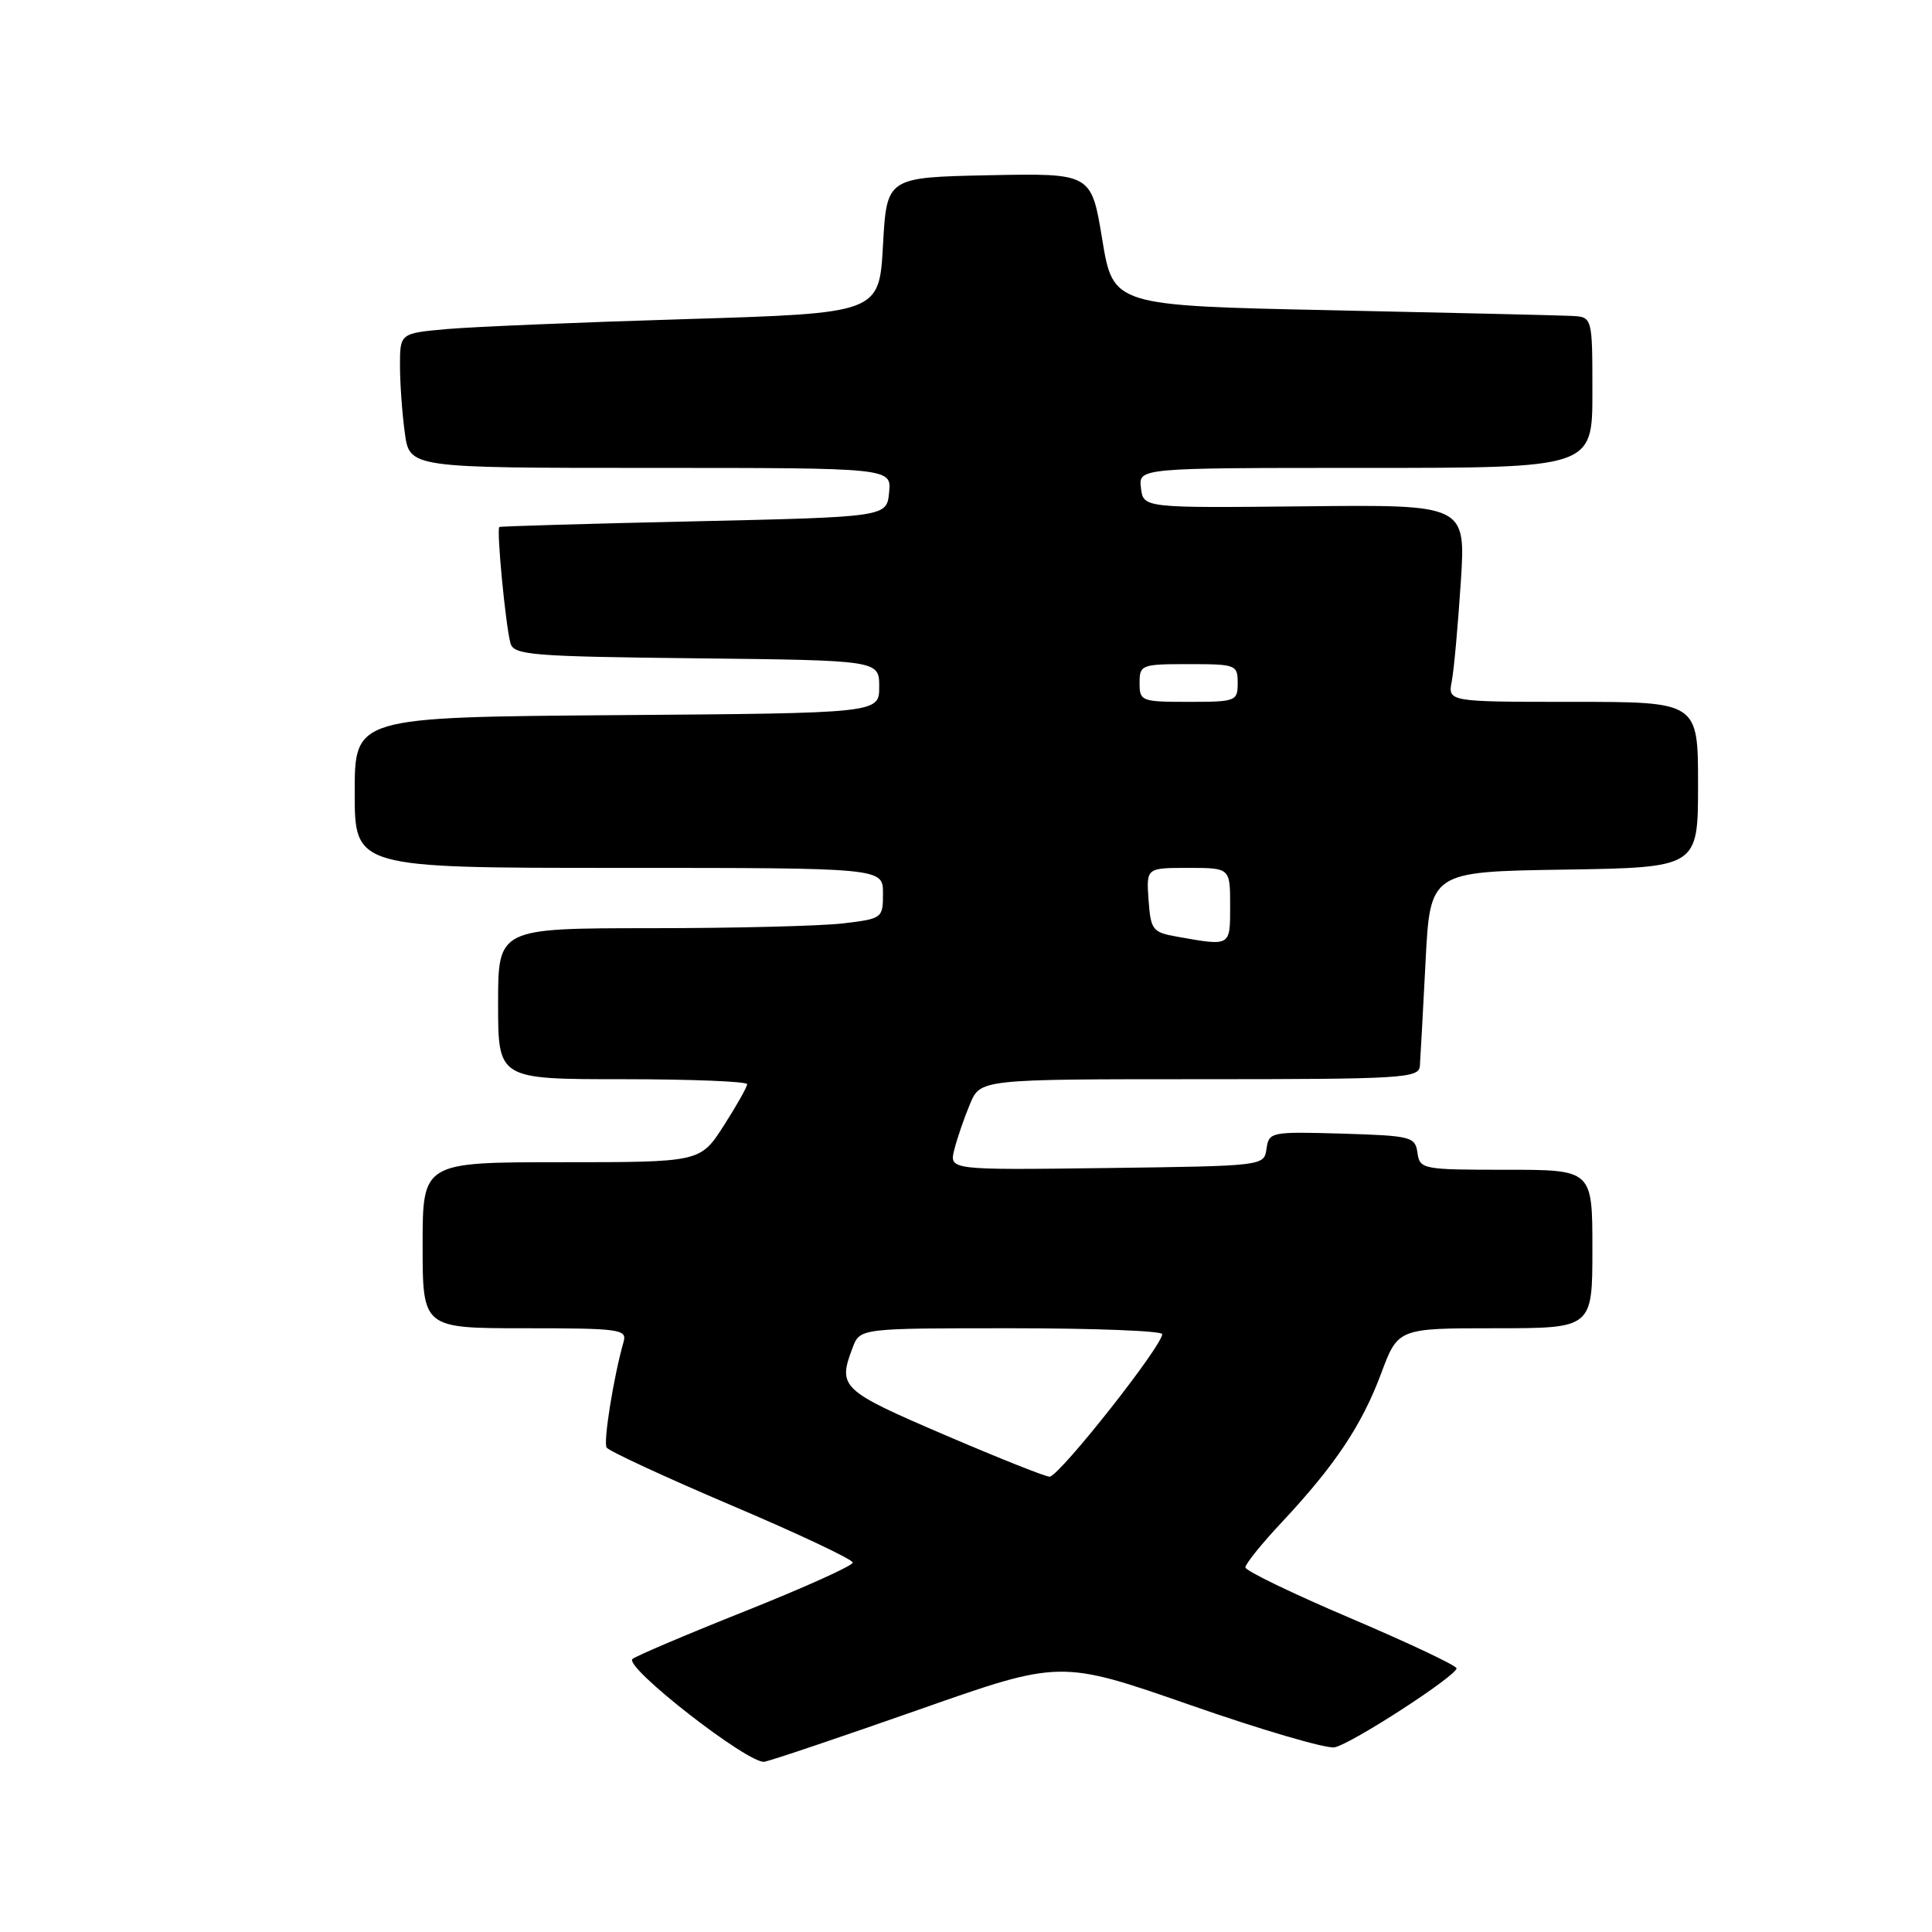 <?xml version="1.0" encoding="UTF-8" standalone="no"?>
<!DOCTYPE svg PUBLIC "-//W3C//DTD SVG 1.1//EN" "http://www.w3.org/Graphics/SVG/1.1/DTD/svg11.dtd" >
<svg xmlns="http://www.w3.org/2000/svg" xmlns:xlink="http://www.w3.org/1999/xlink" version="1.1" viewBox="0 0 256 256">
 <g >
 <path fill="currentColor"
d=" M 121.81 226.52 C 140.52 219.94 140.52 219.94 157.70 225.92 C 167.14 229.22 175.76 231.74 176.83 231.53 C 179.04 231.11 193.00 222.06 193.00 221.06 C 193.00 220.70 186.71 217.73 179.02 214.45 C 171.33 211.18 165.03 208.14 165.02 207.69 C 165.01 207.24 167.18 204.54 169.86 201.69 C 176.89 194.17 180.43 188.88 182.99 182.04 C 185.24 176.00 185.24 176.00 198.12 176.00 C 211.00 176.00 211.00 176.00 211.00 165.50 C 211.00 155.00 211.00 155.00 199.57 155.00 C 188.48 155.00 188.13 154.93 187.82 152.75 C 187.52 150.62 187.00 150.49 177.82 150.21 C 168.41 149.94 168.14 149.99 167.82 152.21 C 167.50 154.50 167.50 154.50 146.64 154.77 C 125.77 155.04 125.77 155.04 126.45 152.33 C 126.83 150.83 127.76 148.12 128.52 146.31 C 129.90 143.00 129.90 143.00 158.95 143.00 C 185.90 143.00 188.01 142.87 188.14 141.25 C 188.21 140.29 188.55 134.10 188.89 127.50 C 189.50 115.50 189.50 115.50 207.25 115.23 C 225.00 114.95 225.00 114.95 225.00 103.98 C 225.00 93.00 225.00 93.00 208.42 93.00 C 191.84 93.00 191.84 93.00 192.37 90.25 C 192.66 88.74 193.19 82.86 193.56 77.18 C 194.23 66.86 194.23 66.86 172.86 67.09 C 151.50 67.31 151.50 67.31 151.18 64.65 C 150.87 62.00 150.87 62.00 180.93 62.00 C 211.00 62.00 211.00 62.00 211.00 52.00 C 211.00 42.00 211.00 42.00 208.25 41.86 C 206.74 41.78 192.45 41.45 176.50 41.11 C 147.50 40.50 147.50 40.50 146.05 31.72 C 144.61 22.95 144.61 22.95 131.05 23.22 C 117.50 23.50 117.50 23.50 117.00 32.50 C 116.50 41.50 116.50 41.50 91.00 42.28 C 76.97 42.70 62.69 43.30 59.25 43.60 C 53.00 44.16 53.00 44.16 53.00 48.44 C 53.00 50.79 53.29 54.81 53.64 57.36 C 54.27 62.00 54.27 62.00 86.20 62.00 C 118.13 62.00 118.13 62.00 117.81 65.25 C 117.50 68.50 117.50 68.50 92.00 69.08 C 77.97 69.39 66.35 69.73 66.17 69.83 C 65.76 70.04 66.99 82.87 67.64 85.23 C 68.08 86.80 70.36 86.99 92.31 87.23 C 116.50 87.50 116.50 87.50 116.50 91.00 C 116.50 94.50 116.50 94.50 81.75 94.76 C 47.00 95.03 47.00 95.03 47.00 105.01 C 47.00 115.00 47.00 115.00 82.00 115.00 C 117.00 115.00 117.00 115.00 117.00 118.36 C 117.00 121.67 116.92 121.73 111.75 122.35 C 108.86 122.70 97.39 122.99 86.25 122.99 C 66.00 123.00 66.00 123.00 66.00 133.00 C 66.00 143.00 66.00 143.00 82.50 143.00 C 91.58 143.00 99.00 143.30 99.00 143.66 C 99.00 144.03 97.60 146.50 95.90 149.16 C 92.79 154.00 92.79 154.00 74.40 154.00 C 56.00 154.00 56.00 154.00 56.00 165.00 C 56.00 176.00 56.00 176.00 69.57 176.00 C 82.01 176.00 83.09 176.14 82.64 177.75 C 81.31 182.41 79.92 191.06 80.38 191.81 C 80.67 192.27 88.12 195.72 96.95 199.48 C 105.78 203.23 113.00 206.64 113.00 207.05 C 113.00 207.46 106.59 210.35 98.75 213.48 C 90.91 216.60 84.19 219.46 83.80 219.83 C 82.68 220.92 99.27 233.83 101.30 233.44 C 102.29 233.25 111.52 230.13 121.81 226.52 Z  M 125.26 190.17 C 111.41 184.23 110.98 183.82 112.98 178.57 C 113.95 176.00 113.95 176.00 133.98 176.00 C 144.99 176.00 154.00 176.35 154.00 176.78 C 154.00 178.33 140.68 195.23 139.11 195.67 C 138.77 195.77 132.54 193.29 125.26 190.17 Z  M 156.00 124.12 C 152.71 123.54 152.48 123.24 152.19 119.25 C 151.89 115.00 151.89 115.00 157.44 115.00 C 163.00 115.00 163.00 115.00 163.00 120.00 C 163.00 125.45 163.12 125.38 156.00 124.12 Z  M 151.00 90.50 C 151.00 88.09 151.23 88.00 157.50 88.00 C 163.77 88.00 164.00 88.09 164.00 90.50 C 164.00 92.91 163.77 93.00 157.50 93.00 C 151.23 93.00 151.00 92.91 151.00 90.50 Z "/>
</g>
</svg>